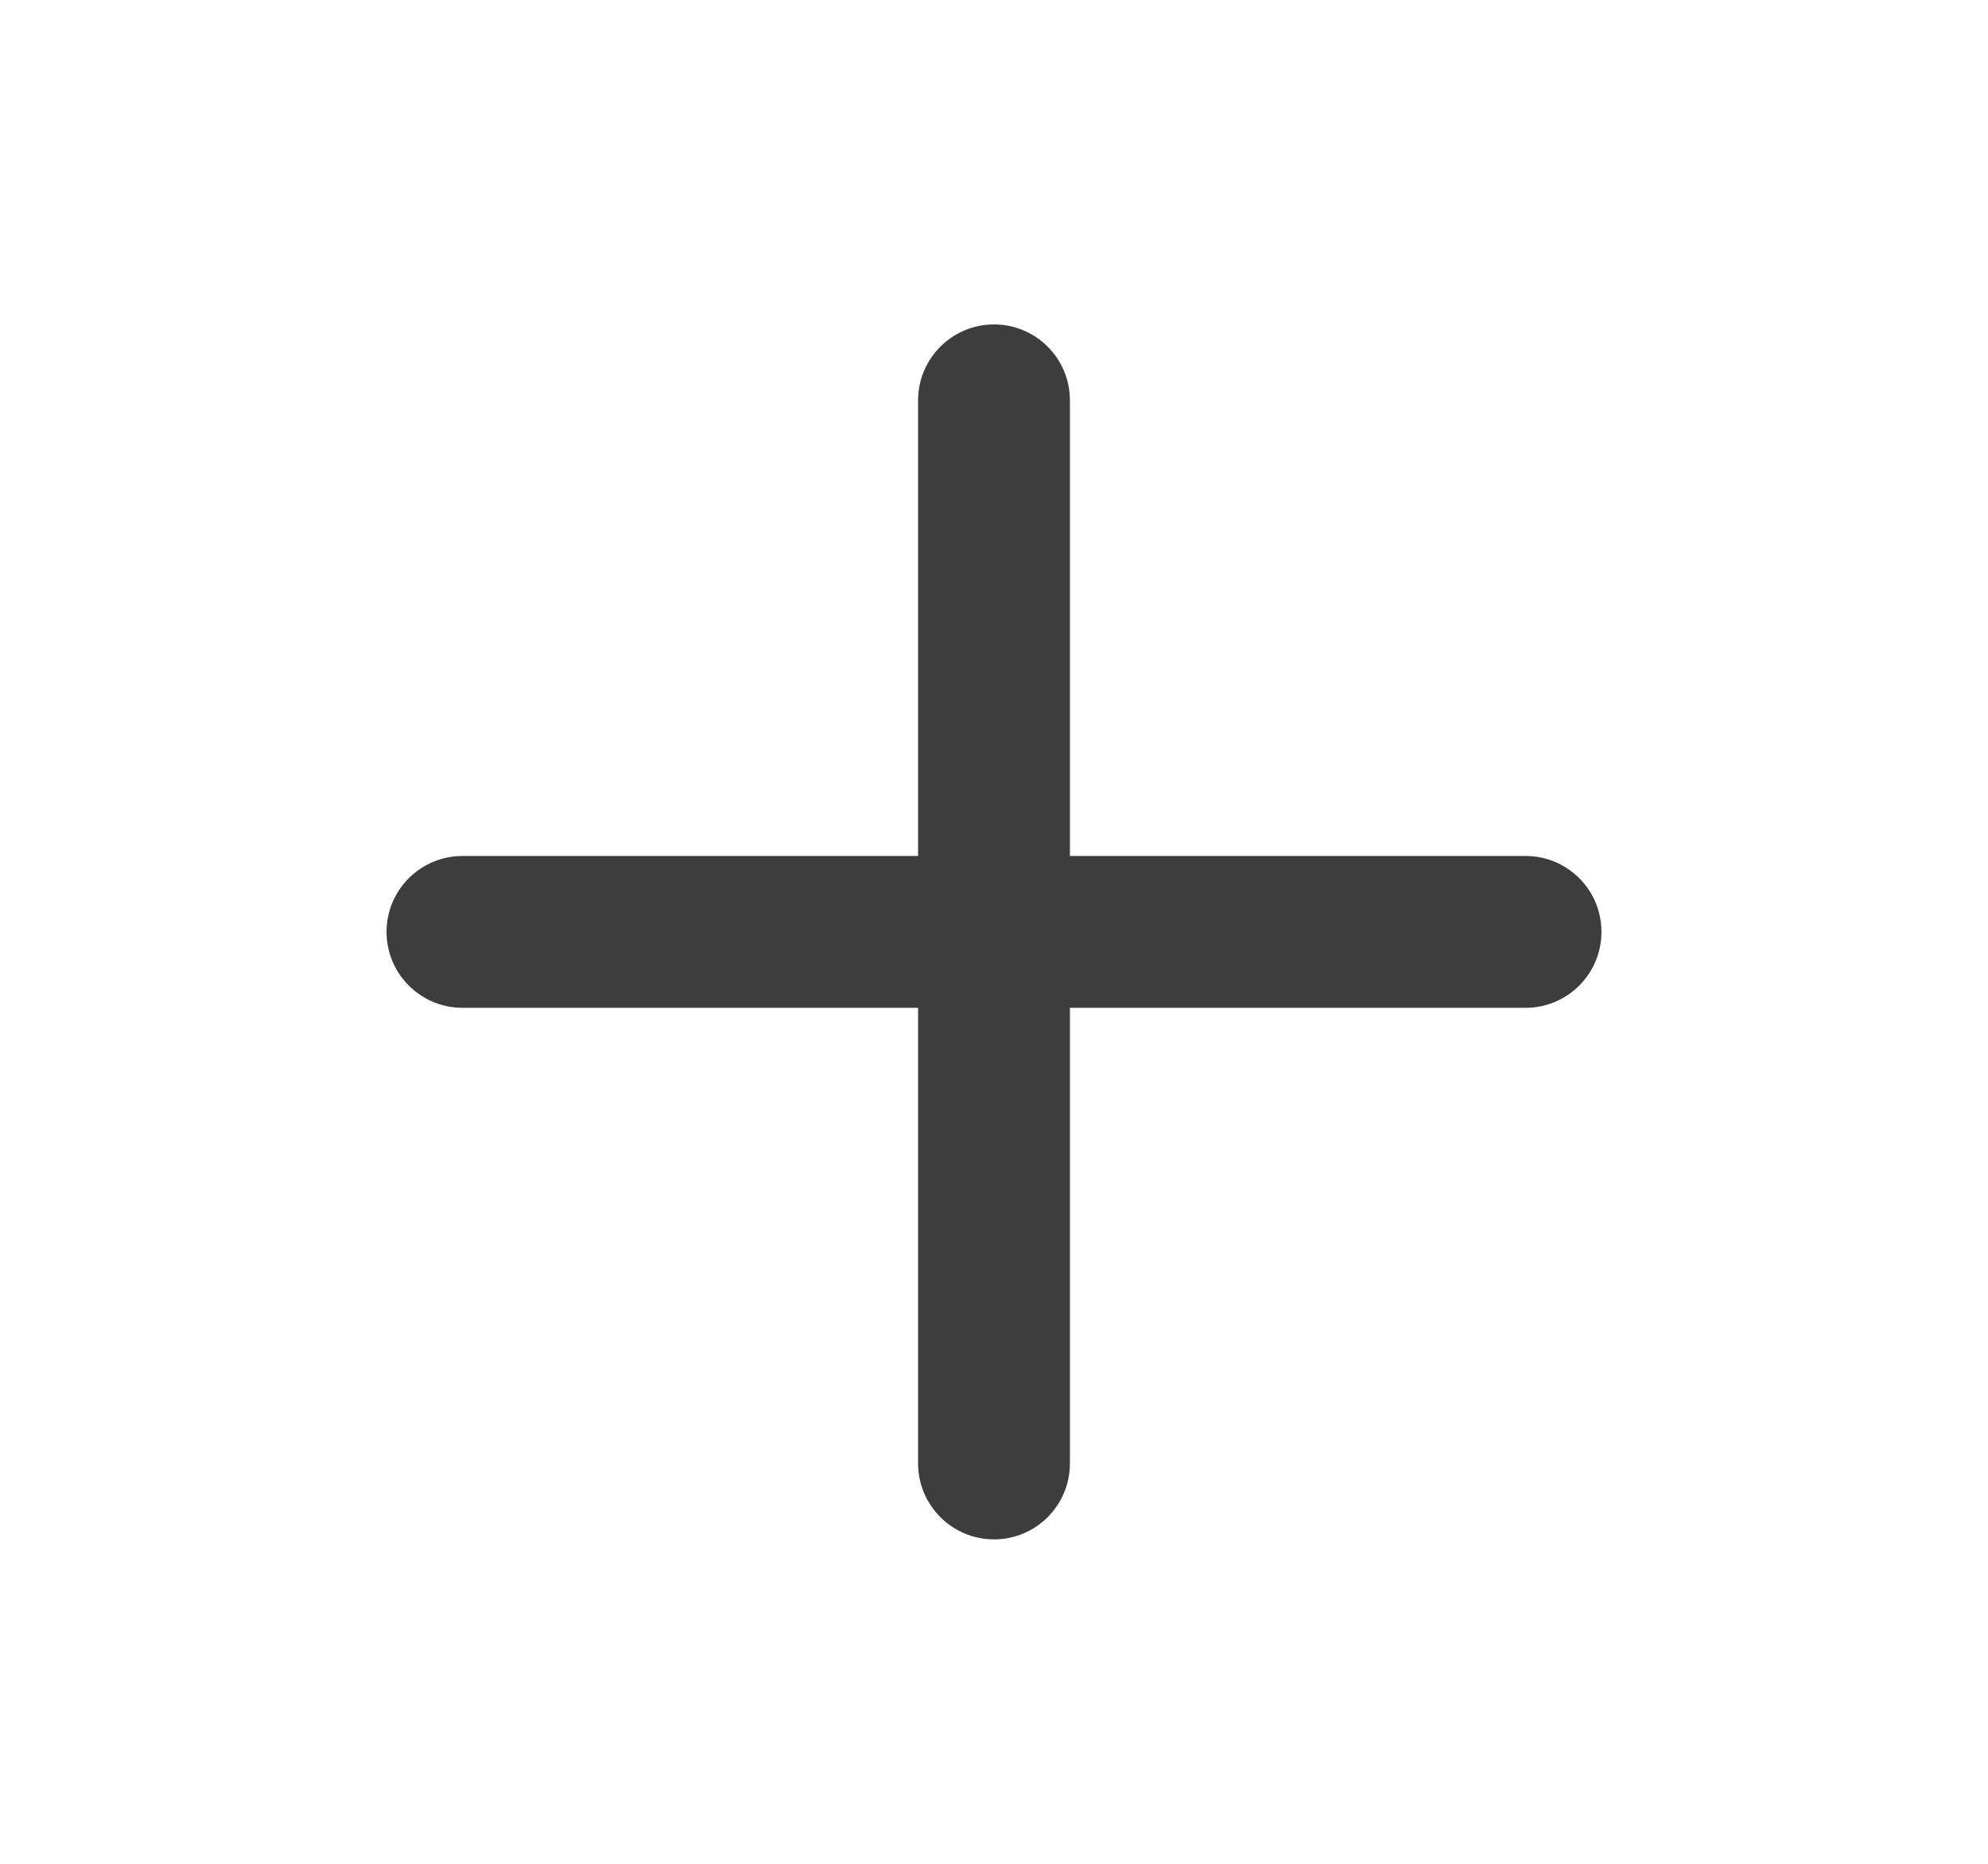 <svg width="16" height="15" viewBox="0 0 16 15" fill="none" xmlns="http://www.w3.org/2000/svg">
<path fill-rule="evenodd" clip-rule="evenodd" d="M8 2.611C8.338 2.611 8.611 2.885 8.611 3.222V6.889H12.278C12.616 6.889 12.889 7.162 12.889 7.5C12.889 7.837 12.616 8.111 12.278 8.111H8.611V11.778C8.611 12.115 8.338 12.389 8 12.389C7.663 12.389 7.389 12.115 7.389 11.778V8.111H3.723C3.385 8.111 3.111 7.837 3.111 7.5C3.111 7.162 3.385 6.889 3.723 6.889H7.389V3.222C7.389 2.885 7.663 2.611 8 2.611Z" fill="#3D3D3D"/>
</svg>
